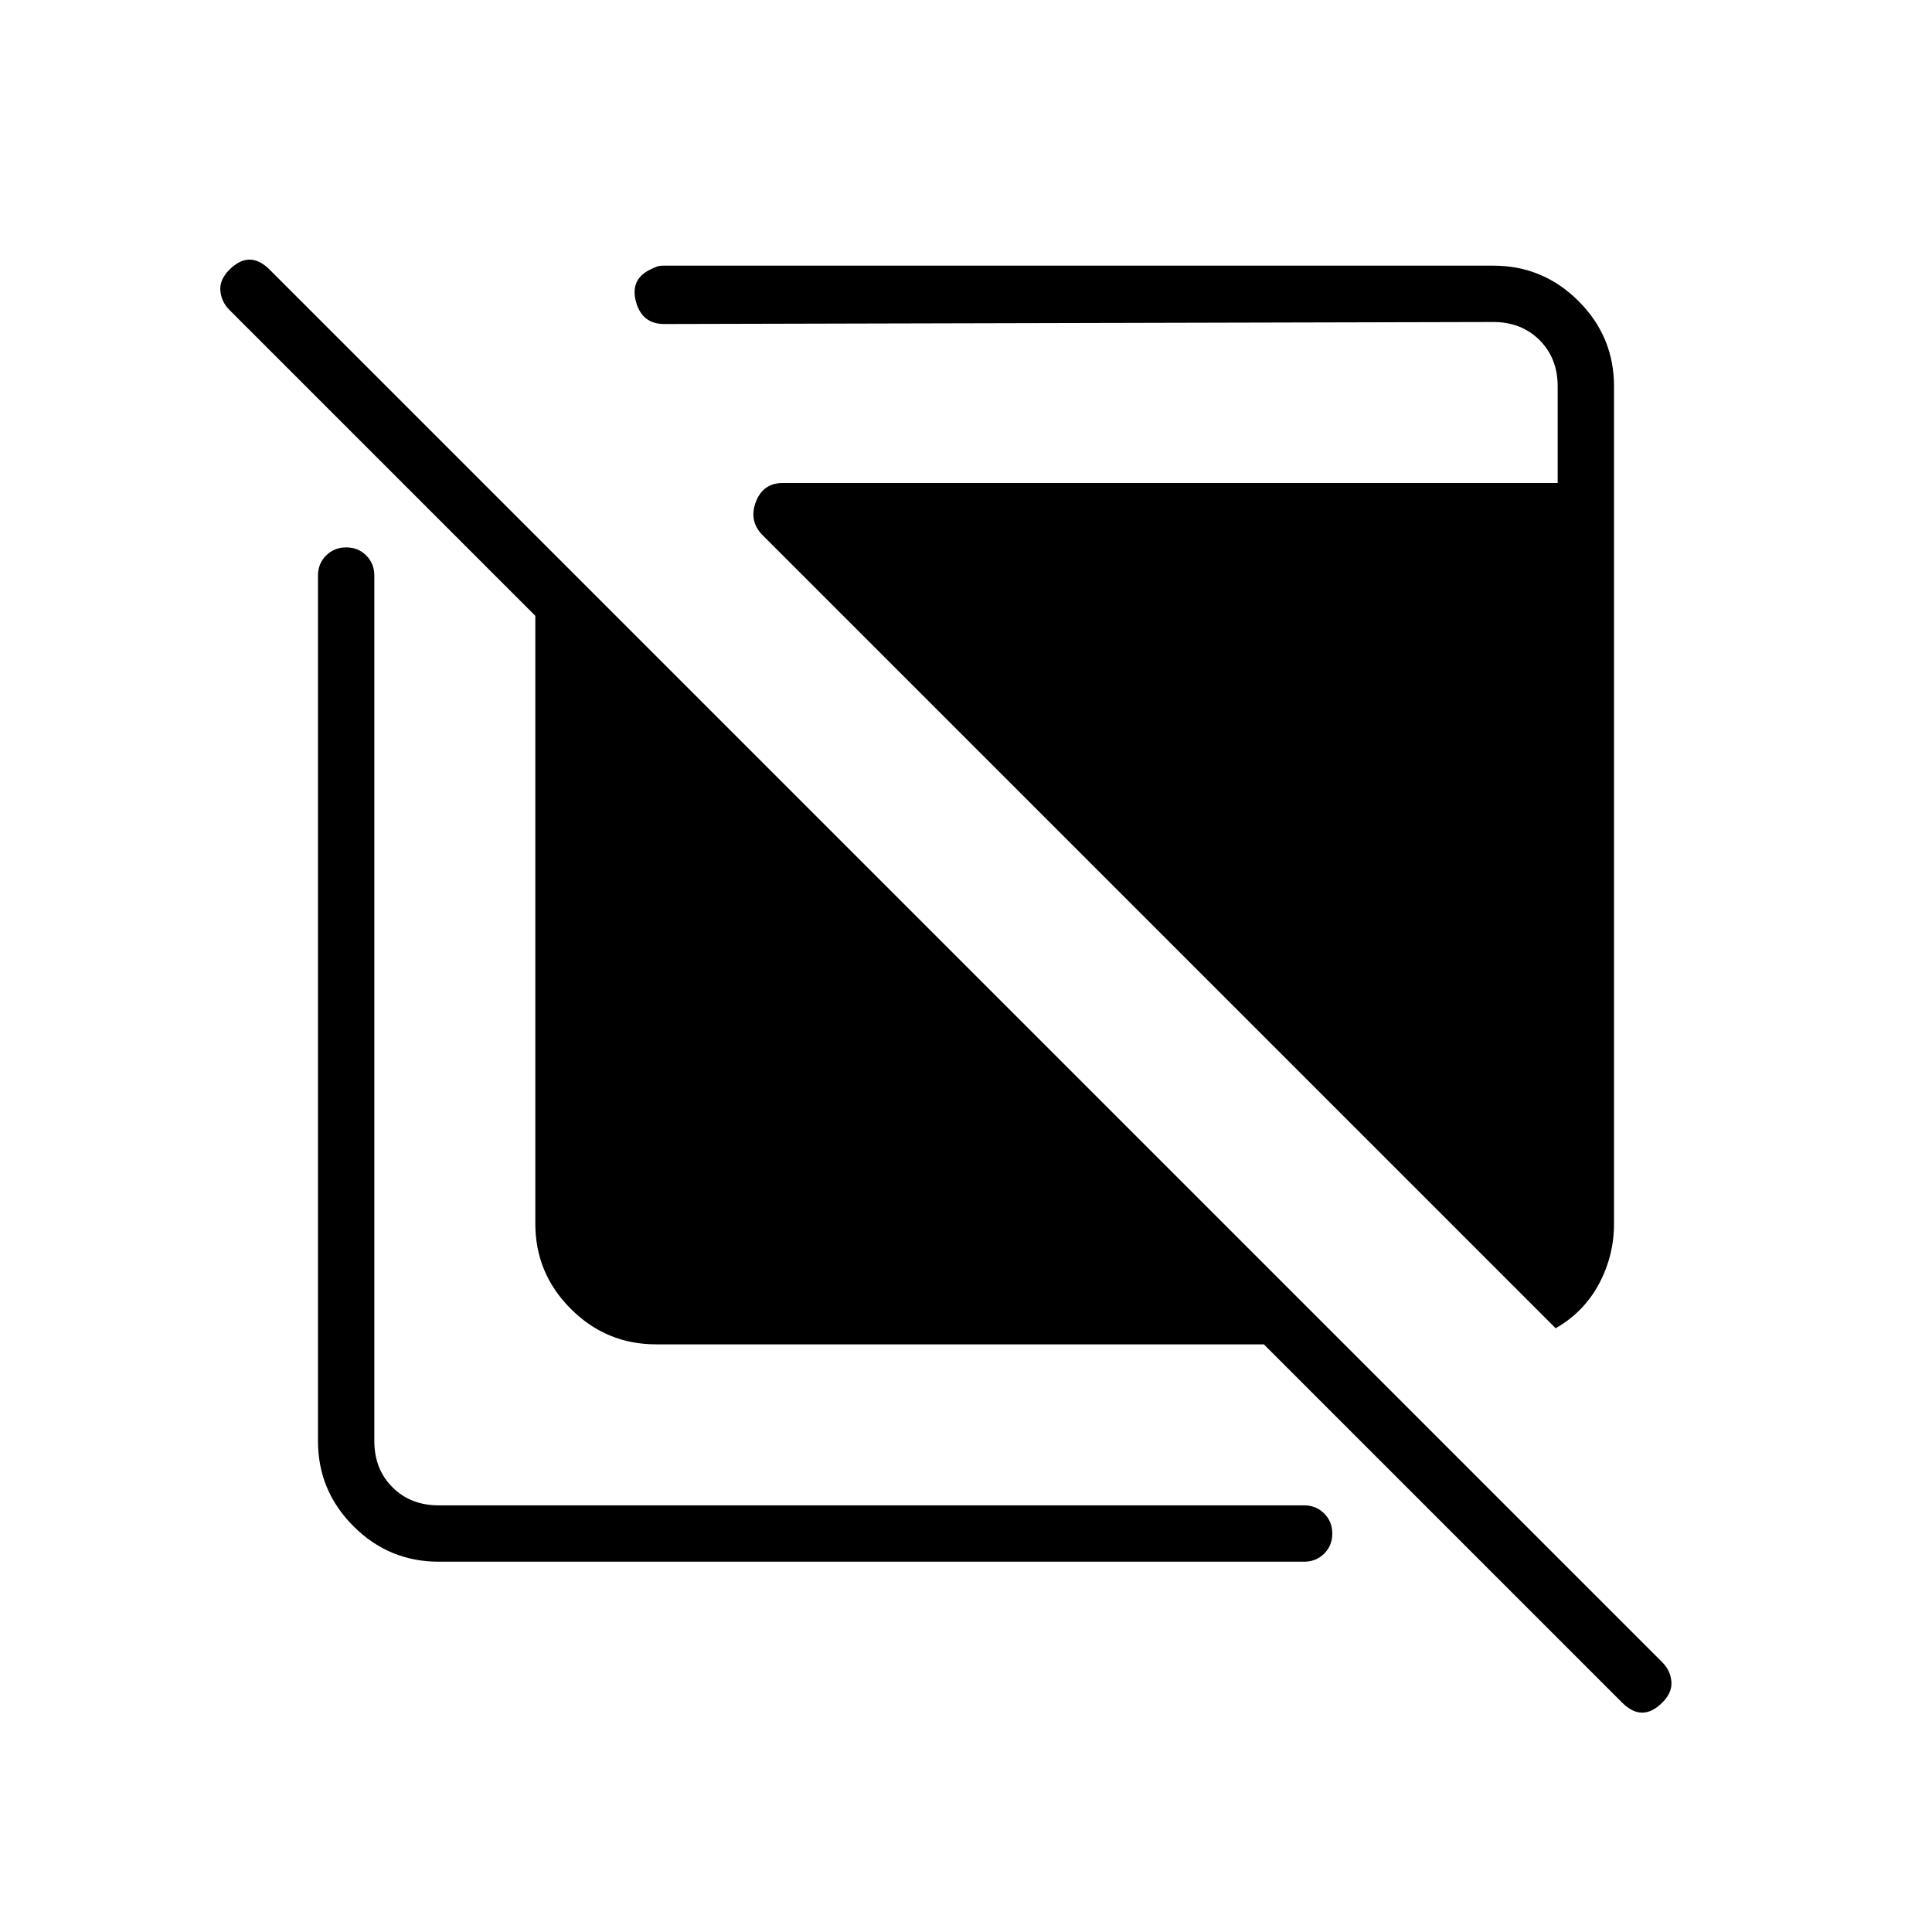 <svg xmlns="http://www.w3.org/2000/svg" height="24" viewBox="0 -960 960 960" width="24"><path d="M326-292q-24.75 0-42.37-17.63Q266-327.25 266-352v-302L114-806q-4-4-4.5-9.5T114-826q5-5 10-5t10 5l692 692q4 4 4.5 9.5T826-114q-5 5-10 5t-10-5L628-292H326ZM218-184q-24.75 0-42.37-17.63Q158-219.25 158-244v-430q0-5.95 4.04-9.97 4.03-4.03 10-4.03 5.96 0 9.96 4.03 4 4.02 4 9.97v430q0 14 9 23t23 9h430q5.95 0 9.97 4.04 4.03 4.03 4.03 10 0 5.96-4.03 9.96-4.02 4-9.97 4H218Zm555-116L379-694q-7-7-3.46-16.5T389-720h385v-48q0-14-9-23t-23-9l-412 1q-10.95 0-13.98-11.04-3.02-11.03 6.98-16 2-.96 3.31-1.46 1.32-.5 3.69-.5h412q24.75 0 42.38 17.62Q802-792.75 802-768v416q0 16-7.5 30T773-300Z"/></svg>